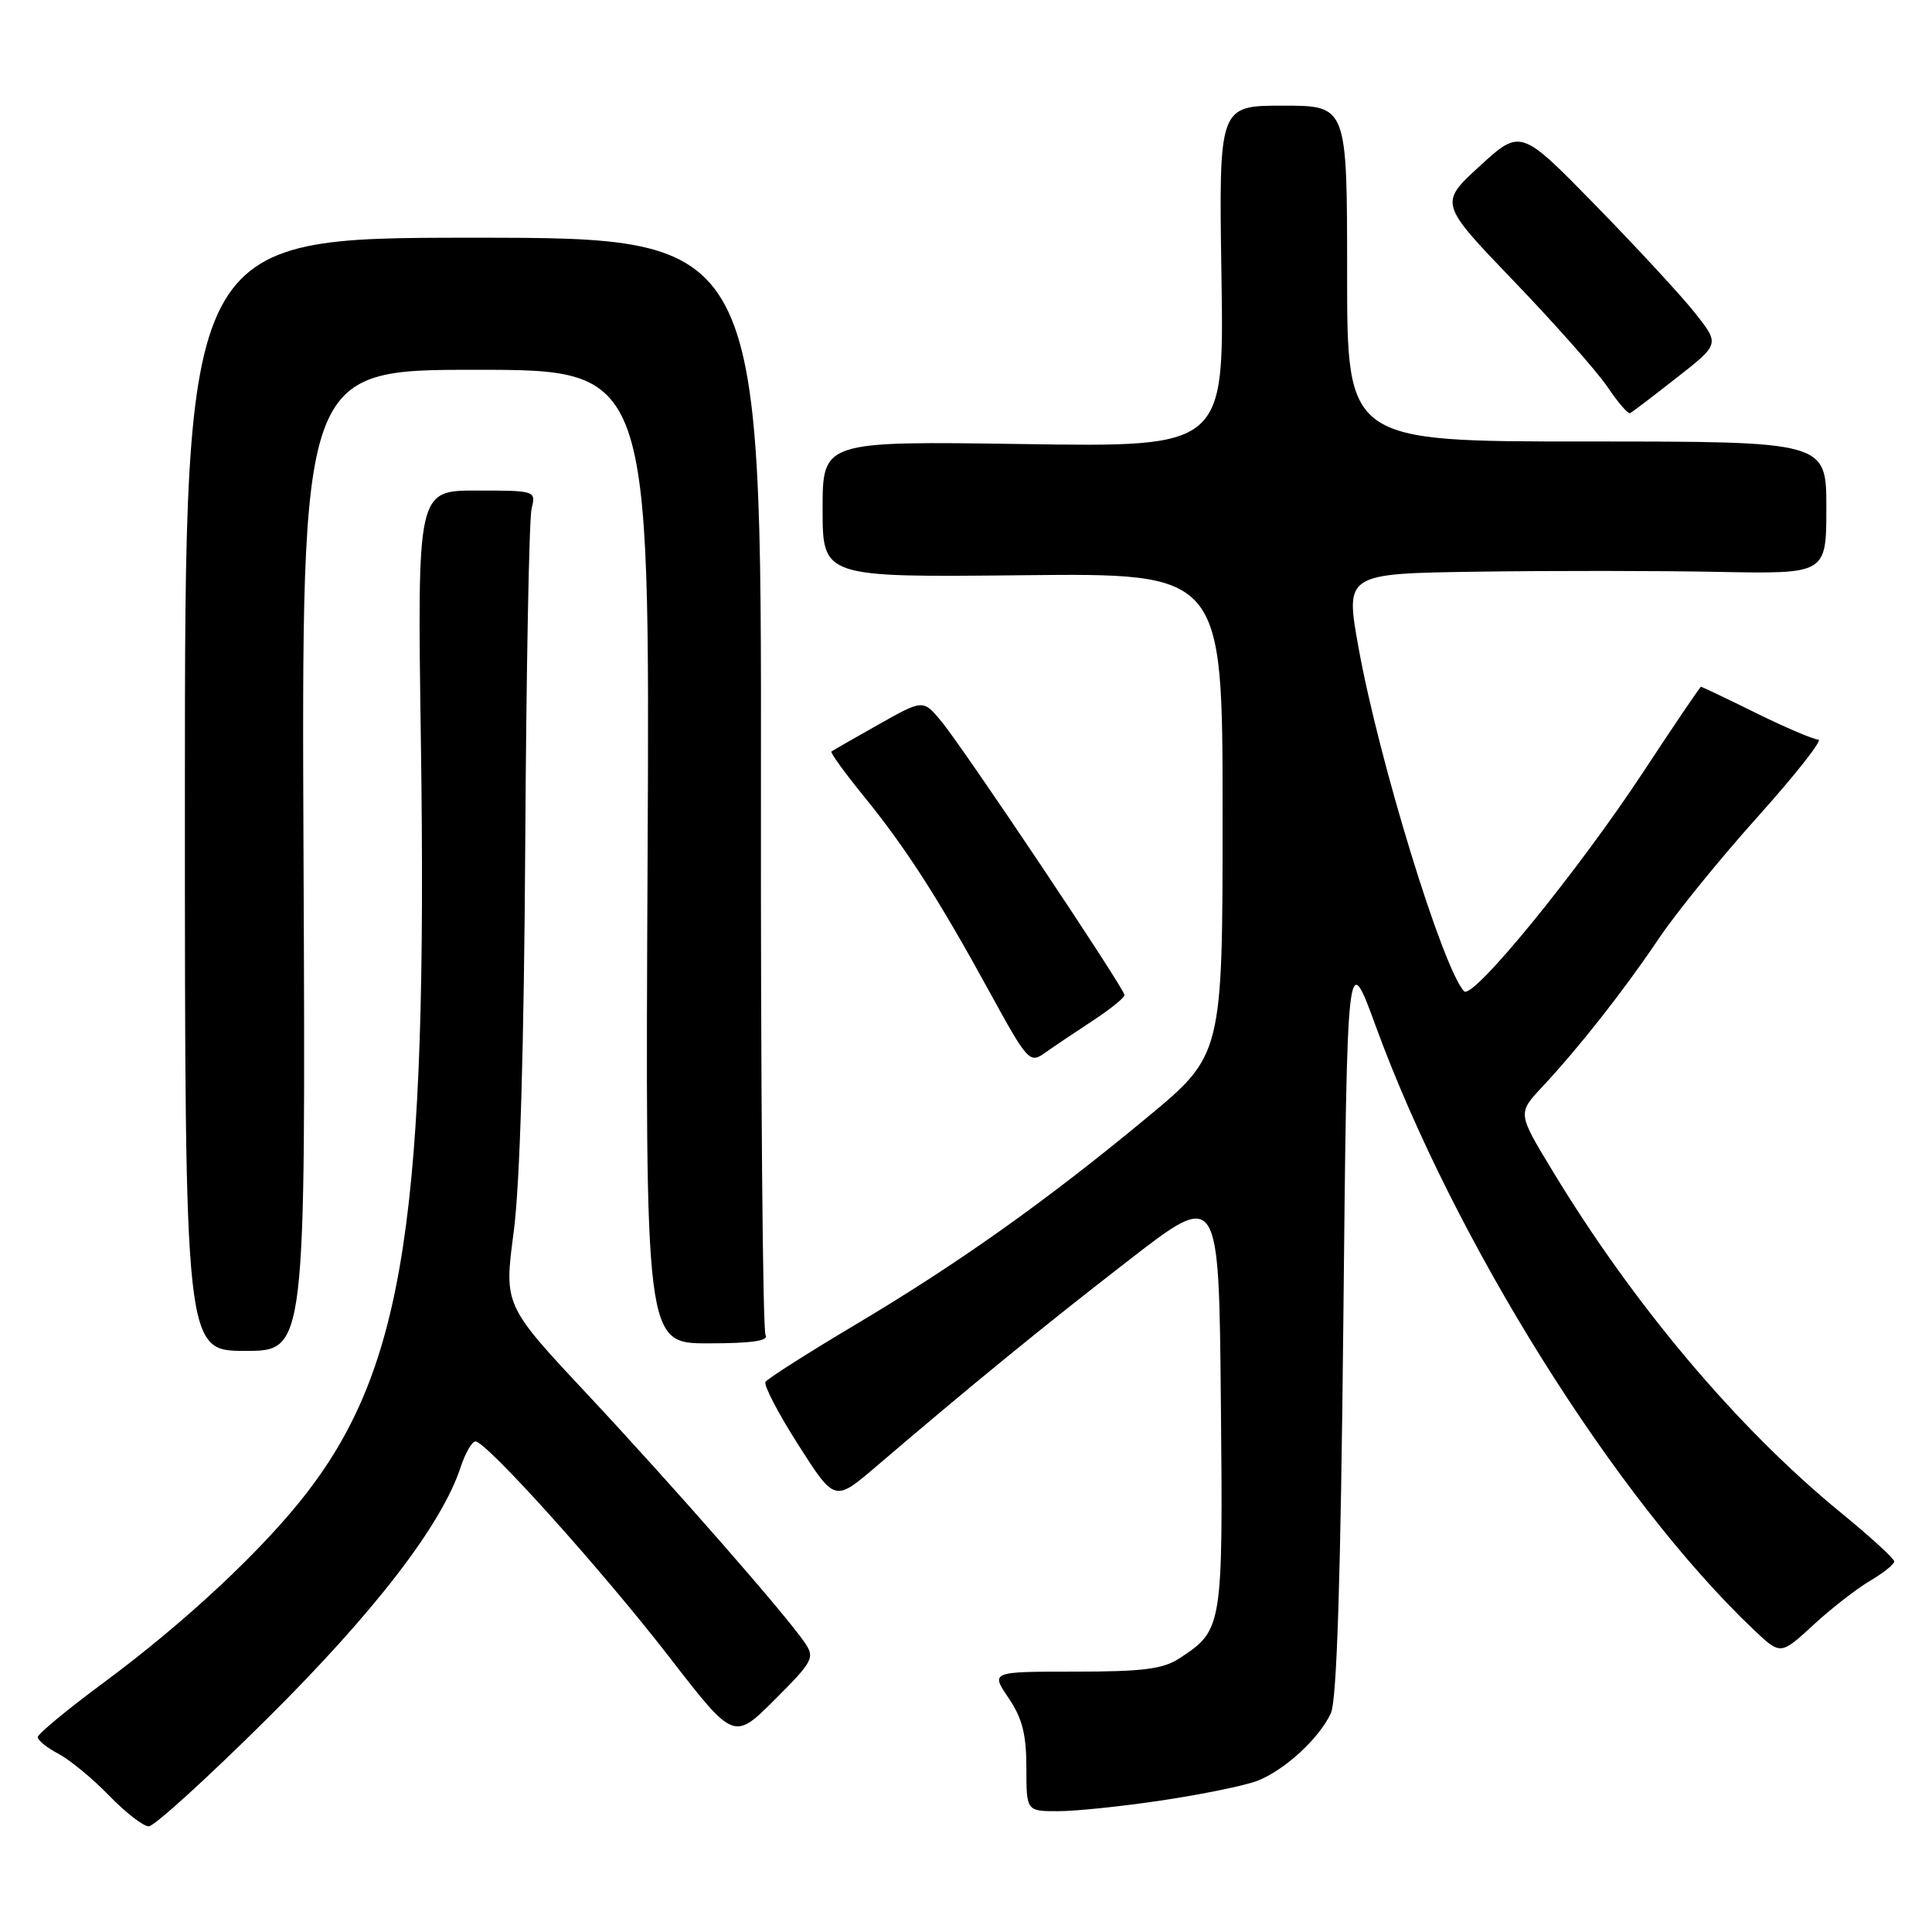 <?xml version="1.0" encoding="UTF-8" standalone="no"?>
<!DOCTYPE svg PUBLIC "-//W3C//DTD SVG 1.1//EN" "http://www.w3.org/Graphics/SVG/1.1/DTD/svg11.dtd" >
<svg xmlns="http://www.w3.org/2000/svg" xmlns:xlink="http://www.w3.org/1999/xlink" version="1.1" viewBox="0 0 256 256">
 <g >
 <path fill="currentColor"
d=" M 35.38 227.75 C 49.61 213.63 58.49 202.10 61.01 194.48 C 61.64 192.57 62.53 191.00 63.00 191.00 C 64.44 191.00 79.72 207.99 88.68 219.56 C 97.24 230.63 97.24 230.63 102.67 225.20 C 107.76 220.11 108.00 219.65 106.62 217.64 C 104.06 213.88 89.17 196.88 77.80 184.72 C 66.78 172.94 66.78 172.94 68.07 163.22 C 68.90 156.95 69.44 138.65 69.60 111.63 C 69.74 88.60 70.11 68.68 70.44 67.38 C 71.03 65.03 70.95 65.00 63.16 65.00 C 55.29 65.00 55.29 65.00 55.77 98.25 C 56.68 160.63 53.59 180.99 40.68 197.77 C 34.87 205.31 24.56 214.95 13.73 222.96 C 8.93 226.51 5.00 229.76 5.00 230.18 C 5.00 230.60 6.24 231.60 7.75 232.39 C 9.26 233.19 12.28 235.67 14.45 237.92 C 16.63 240.16 18.99 242.00 19.71 242.00 C 20.43 242.00 27.48 235.59 35.38 227.75 Z  M 154.04 238.55 C 159.28 237.76 164.91 236.61 166.54 235.99 C 170.16 234.62 174.80 230.37 176.35 227.00 C 177.14 225.27 177.65 209.19 178.00 175.04 C 178.50 125.59 178.50 125.59 182.32 136.04 C 192.73 164.48 214.06 198.55 232.34 215.91 C 235.93 219.32 235.93 219.32 240.23 215.36 C 242.60 213.17 245.99 210.53 247.77 209.48 C 249.55 208.43 251.00 207.27 251.00 206.90 C 251.00 206.53 247.82 203.62 243.93 200.44 C 230.21 189.22 216.43 172.87 205.63 155.00 C 201.09 147.50 201.09 147.50 204.37 144.00 C 209.26 138.77 215.17 131.24 219.79 124.38 C 222.05 121.01 227.99 113.69 232.99 108.13 C 237.98 102.56 241.56 98.00 240.95 98.00 C 240.33 98.00 236.63 96.42 232.72 94.50 C 228.82 92.57 225.52 91.00 225.39 91.00 C 225.27 91.00 221.84 96.06 217.77 102.25 C 209.02 115.54 195.13 132.55 194.00 131.35 C 191.16 128.31 182.69 100.73 180.00 85.75 C 178.25 76.00 178.25 76.00 195.88 75.75 C 205.57 75.61 219.91 75.62 227.75 75.78 C 242.00 76.05 242.00 76.05 242.00 67.28 C 242.00 58.50 242.00 58.50 210.25 58.50 C 178.50 58.50 178.50 58.50 178.50 36.25 C 178.50 14.00 178.50 14.00 170.00 14.00 C 161.50 14.00 161.50 14.00 161.85 36.62 C 162.20 59.24 162.20 59.24 135.60 58.84 C 109.00 58.45 109.00 58.45 109.00 67.47 C 109.00 76.50 109.00 76.50 135.50 76.22 C 162.00 75.94 162.00 75.94 162.00 107.86 C 162.00 139.79 162.00 139.79 151.91 148.14 C 138.53 159.22 127.02 167.39 113.24 175.59 C 107.01 179.30 101.70 182.68 101.43 183.11 C 101.17 183.53 103.12 187.29 105.78 191.45 C 110.60 199.01 110.60 199.01 116.05 194.36 C 128.52 183.70 138.17 175.81 149.50 167.04 C 161.50 157.74 161.50 157.74 161.77 185.52 C 162.06 215.77 162.02 215.97 156.28 219.74 C 154.11 221.16 151.41 221.50 142.43 221.50 C 131.27 221.50 131.27 221.50 133.63 224.98 C 135.45 227.65 136.00 229.81 136.00 234.23 C 136.00 240.00 136.00 240.00 140.25 239.99 C 142.59 239.99 148.79 239.34 154.04 238.55 Z  M 40.22 114.00 C 39.94 49.00 39.94 49.00 63.03 49.00 C 86.12 49.00 86.12 49.00 85.81 113.50 C 85.50 178.00 85.50 178.00 93.81 178.00 C 99.61 178.00 101.91 177.67 101.44 176.90 C 101.06 176.29 100.79 143.33 100.83 103.65 C 100.90 31.50 100.90 31.50 62.70 31.50 C 24.50 31.50 24.50 31.50 24.50 105.25 C 24.50 179.00 24.50 179.00 32.50 179.00 C 40.50 179.00 40.50 179.00 40.22 114.00 Z  M 144.75 135.28 C 147.08 133.75 149.00 132.21 149.00 131.85 C 149.00 130.99 127.79 99.28 124.73 95.58 C 122.32 92.67 122.32 92.67 116.41 96.00 C 113.16 97.83 110.35 99.44 110.17 99.58 C 109.99 99.72 111.89 102.34 114.39 105.42 C 120.03 112.35 124.30 118.98 131.09 131.38 C 136.15 140.62 136.44 140.95 138.43 139.53 C 139.57 138.72 142.41 136.81 144.75 135.28 Z  M 222.17 50.05 C 227.85 45.60 227.85 45.60 224.67 41.56 C 222.93 39.34 217.00 32.92 211.50 27.29 C 201.50 17.05 201.50 17.05 196.09 21.99 C 190.69 26.94 190.69 26.94 200.59 37.25 C 206.04 42.92 211.62 49.23 213.00 51.27 C 214.38 53.32 215.72 54.88 216.00 54.74 C 216.28 54.61 219.05 52.50 222.17 50.05 Z "/>
</g>
</svg>